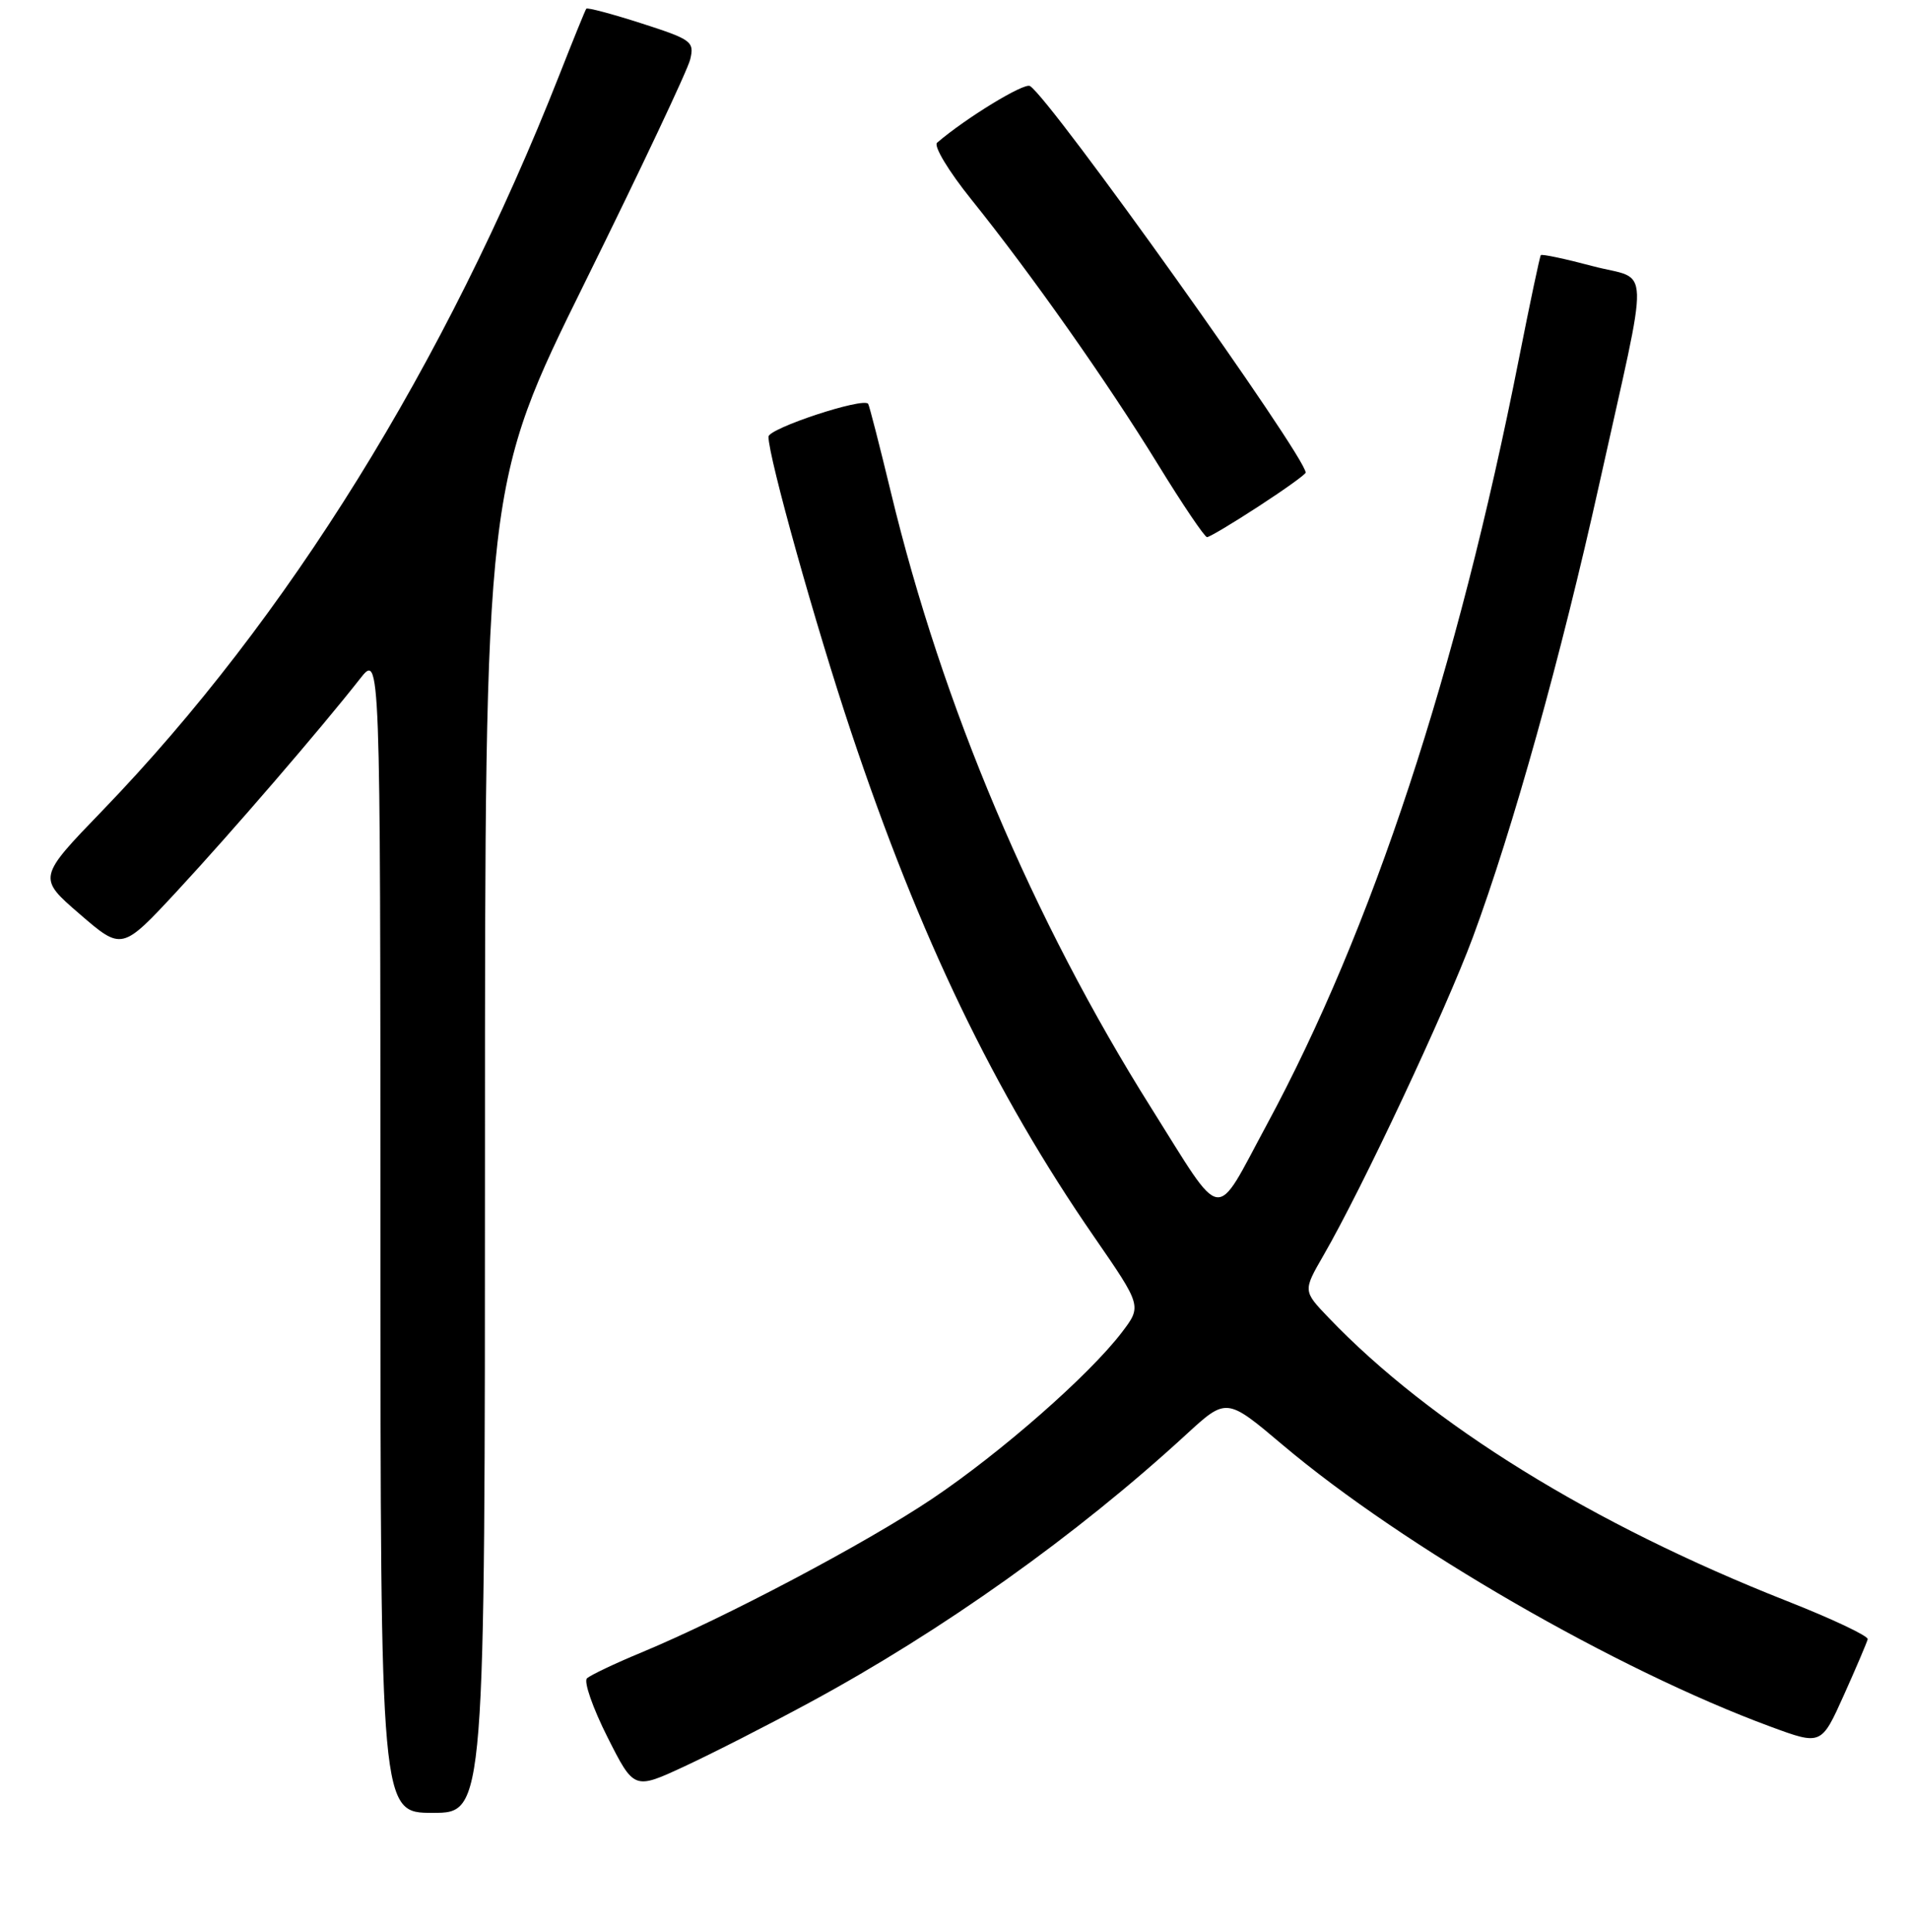 <?xml version="1.0" encoding="UTF-8" standalone="no"?>
<!DOCTYPE svg PUBLIC "-//W3C//DTD SVG 1.1//EN" "http://www.w3.org/Graphics/SVG/1.1/DTD/svg11.dtd" >
<svg xmlns="http://www.w3.org/2000/svg" xmlns:xlink="http://www.w3.org/1999/xlink" version="1.1" viewBox="0 0 256 259">
 <g >
 <path fill="currentColor"
d=" M 65.00 154.00 C 65.00 64.99 65.00 64.99 78.45 37.75 C 85.85 22.76 92.18 9.36 92.51 7.96 C 93.08 5.57 92.71 5.30 85.97 3.13 C 82.05 1.87 78.72 0.98 78.58 1.17 C 78.44 1.35 76.83 5.32 74.99 10.00 C 59.69 48.85 38.54 82.93 13.80 108.58 C 5.04 117.65 5.04 117.65 10.69 122.53 C 16.34 127.41 16.34 127.41 23.72 119.46 C 31.06 111.54 43.02 97.66 48.24 91.00 C 50.98 87.50 50.98 87.50 50.99 165.25 C 51.00 243.00 51.00 243.00 58.00 243.00 C 65.00 243.00 65.00 243.00 65.00 154.00 Z  M 108.50 228.22 C 126.30 218.60 144.31 205.78 158.98 192.29 C 164.39 187.32 164.39 187.32 171.94 193.70 C 188.12 207.35 216.68 223.84 237.30 231.44 C 244.11 233.95 244.11 233.95 247.13 227.23 C 248.79 223.53 250.23 220.15 250.33 219.72 C 250.42 219.29 245.52 216.97 239.44 214.58 C 213.41 204.31 191.73 190.90 178.07 176.62 C 174.64 173.04 174.64 173.04 177.39 168.27 C 182.60 159.25 193.75 135.48 197.41 125.63 C 202.74 111.25 209.23 88.00 214.37 64.81 C 221.18 34.07 221.30 37.76 213.46 35.67 C 209.78 34.69 206.66 34.03 206.52 34.20 C 206.38 34.36 205.07 40.58 203.60 48.00 C 195.31 90.00 183.91 124.61 169.75 150.83 C 162.66 163.96 164.16 164.19 154.29 148.50 C 138.43 123.28 126.30 94.61 119.41 66.00 C 117.88 59.67 116.51 54.33 116.36 54.13 C 115.70 53.23 103.00 57.42 103.00 58.54 C 103.00 61.29 109.34 83.95 114.08 98.13 C 123.27 125.65 133.24 146.37 146.64 165.78 C 153.05 175.07 153.05 175.07 150.34 178.62 C 145.98 184.33 134.18 194.69 124.97 200.88 C 116.09 206.85 97.19 216.84 86.00 221.49 C 82.42 222.97 79.13 224.54 78.67 224.97 C 78.22 225.40 79.45 228.94 81.41 232.83 C 84.98 239.91 84.98 239.91 91.74 236.77 C 95.46 235.04 103.00 231.20 108.50 228.22 Z  M 168.68 67.88 C 172.16 65.62 175.00 63.58 175.00 63.35 C 175.00 61.18 140.82 13.24 138.05 11.53 C 137.27 11.05 129.44 15.83 125.60 19.13 C 125.10 19.56 127.14 22.94 130.16 26.70 C 138.23 36.74 148.39 51.17 155.19 62.23 C 158.49 67.61 161.46 72.00 161.78 72.00 C 162.10 72.00 165.20 70.15 168.68 67.88 Z "/>
</g>
</svg>